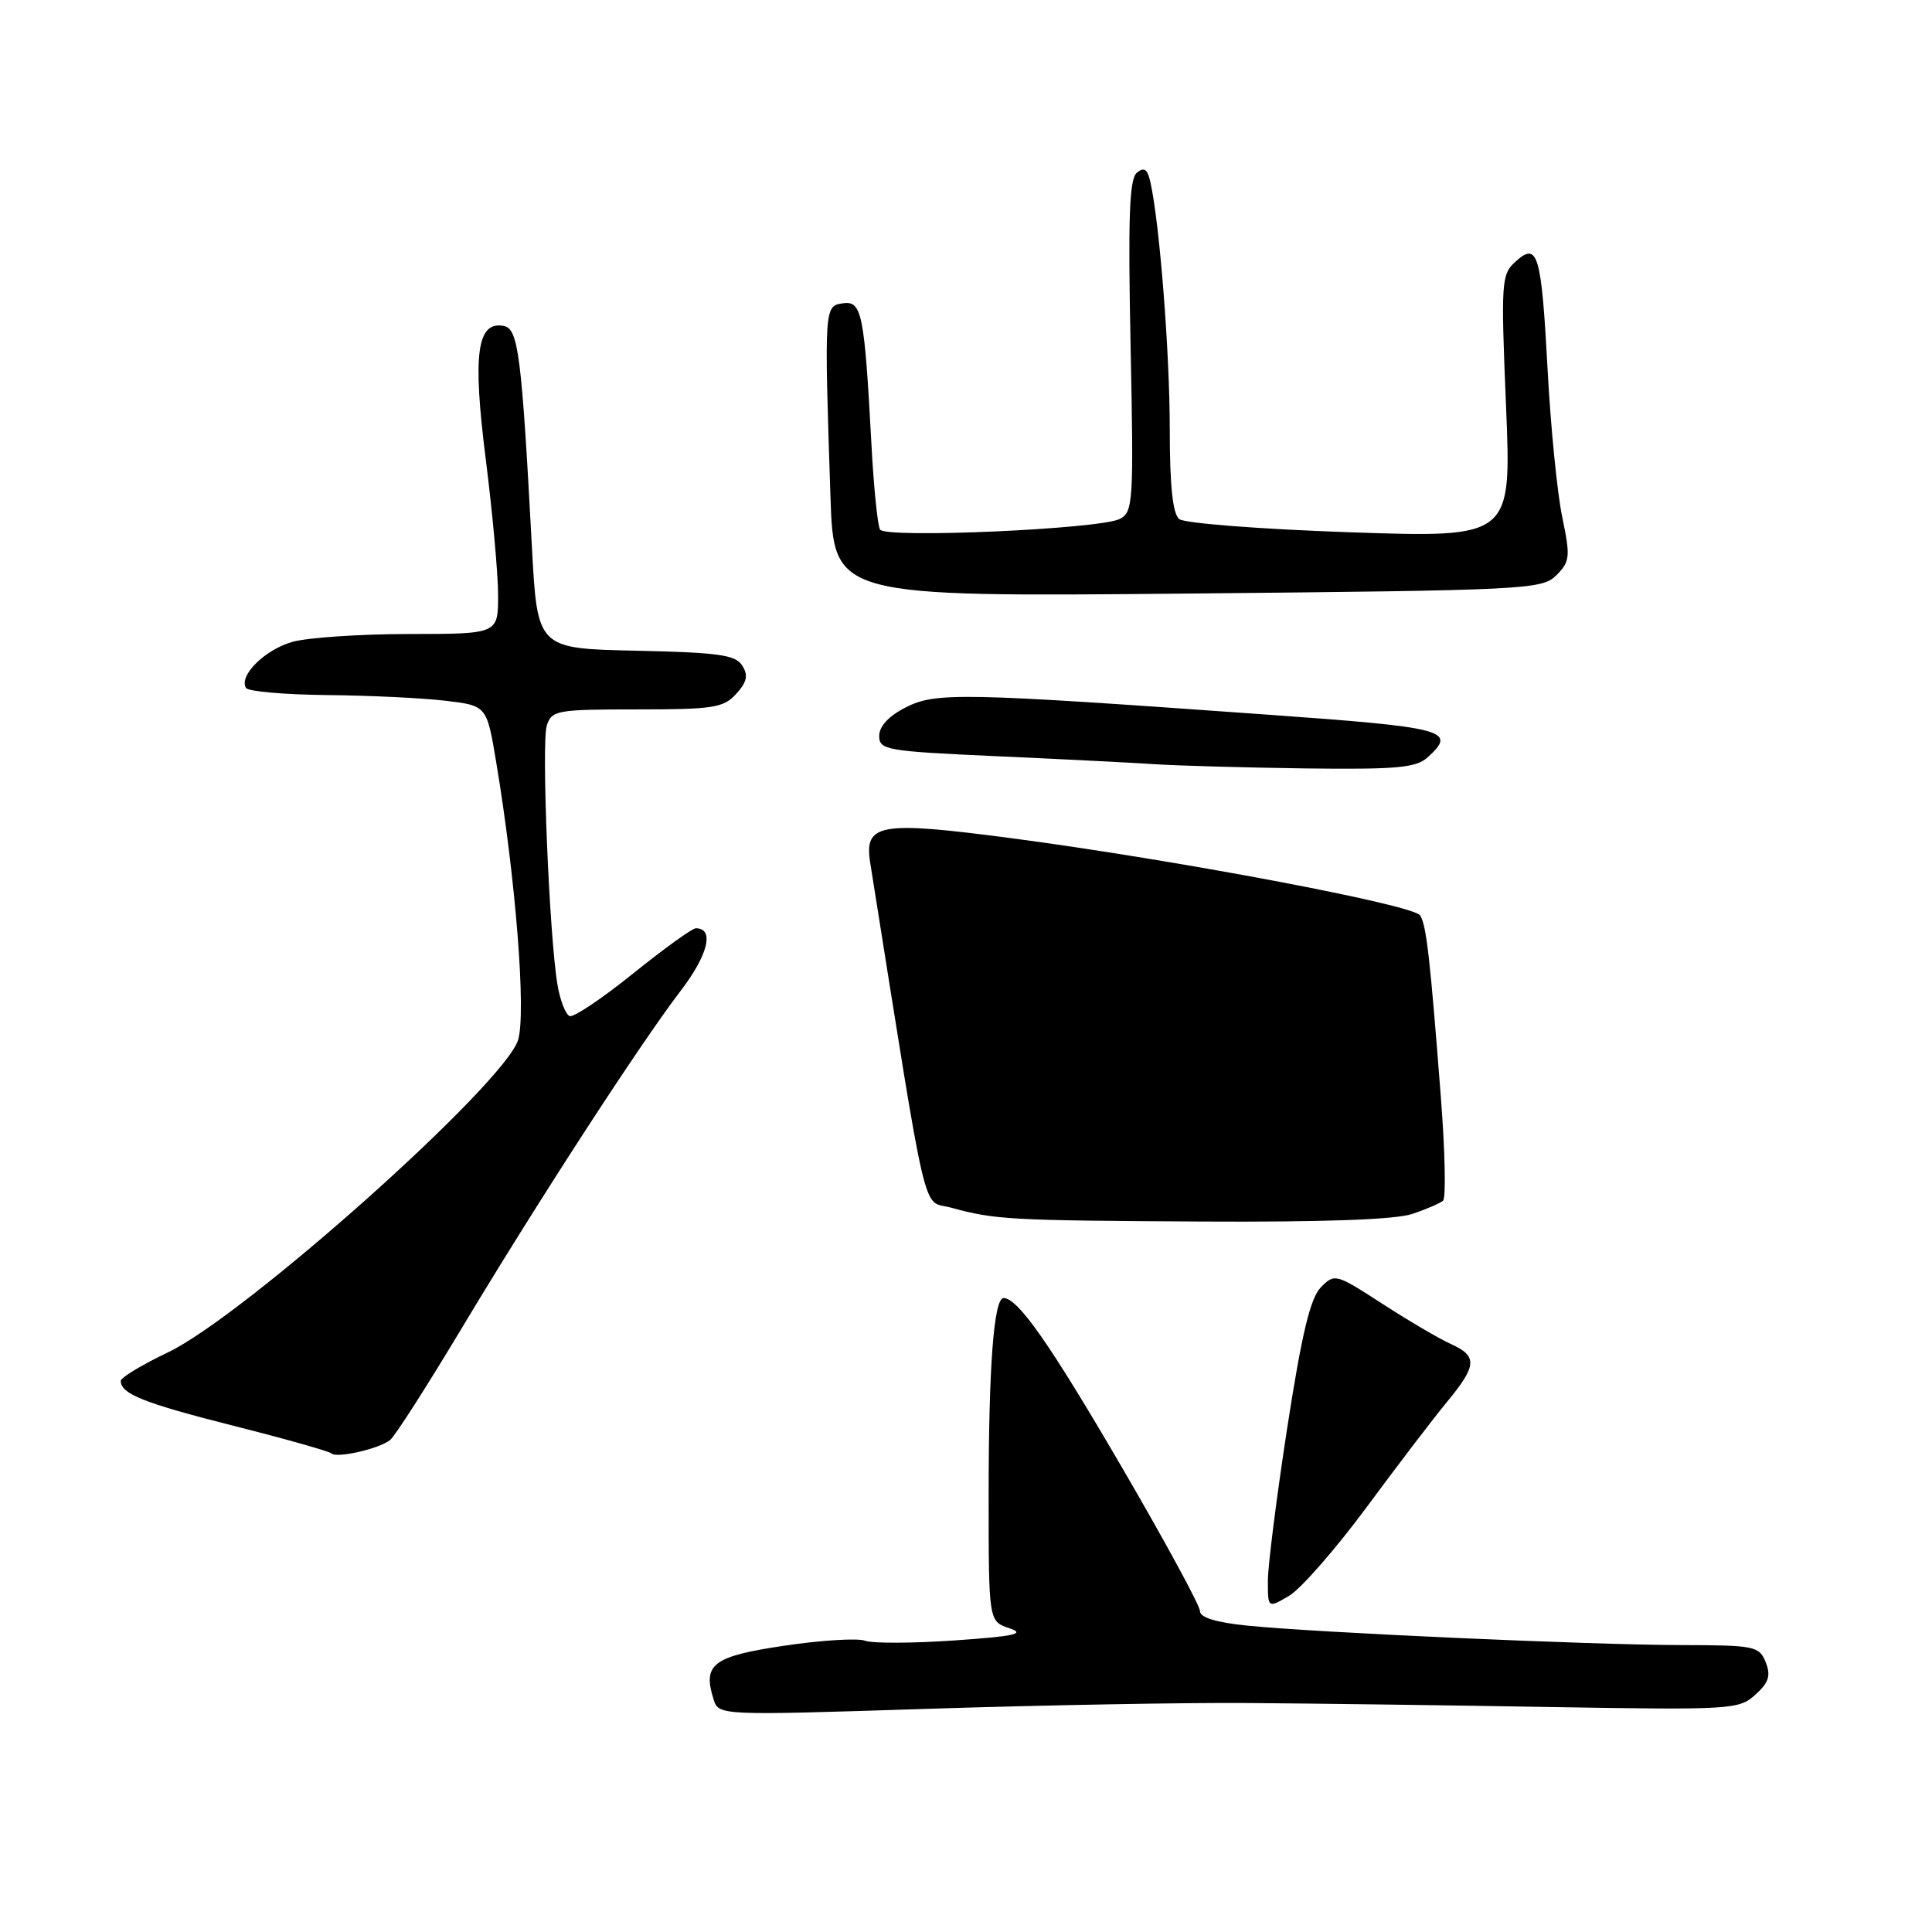 <?xml version="1.0" encoding="UTF-8" standalone="no"?>
<!DOCTYPE svg PUBLIC "-//W3C//DTD SVG 1.1//EN" "http://www.w3.org/Graphics/SVG/1.1/DTD/svg11.dtd" >
<svg xmlns="http://www.w3.org/2000/svg" xmlns:xlink="http://www.w3.org/1999/xlink" version="1.1" viewBox="0 0 256 256">
 <g >
 <path fill="currentColor"
d=" M 165.50 225.66 C 173.75 225.72 191.72 225.95 205.42 226.19 C 229.47 226.59 230.43 226.53 232.60 224.55 C 234.38 222.94 234.67 222.02 233.96 220.25 C 233.11 218.12 232.51 218.00 222.78 217.98 C 210.78 217.96 174.32 216.33 165.25 215.40 C 161.12 214.98 159.00 214.33 159.00 213.47 C 159.00 212.75 154.32 204.14 148.60 194.33 C 139.09 178.02 134.87 172.00 132.98 172.00 C 131.69 172.00 131.00 181.08 131.00 198.06 C 131.00 214.83 131.00 214.83 133.75 215.75 C 135.95 216.49 134.49 216.81 126.42 217.37 C 120.88 217.75 115.56 217.77 114.61 217.40 C 113.66 217.04 108.86 217.33 103.95 218.06 C 94.45 219.47 93.08 220.51 94.55 225.16 C 95.23 227.32 95.23 227.32 122.87 226.43 C 138.07 225.94 157.25 225.59 165.50 225.66 Z  M 181.07 199.73 C 185.16 194.20 189.96 187.90 191.75 185.74 C 195.71 180.95 195.80 179.68 192.25 178.09 C 190.74 177.41 186.66 175.02 183.19 172.77 C 176.98 168.75 176.84 168.72 175.01 170.59 C 173.62 172.02 172.49 176.73 170.57 189.16 C 169.16 198.33 168.00 207.47 168.00 209.47 C 168.00 213.11 168.00 213.11 170.82 211.45 C 172.37 210.53 176.98 205.26 181.07 199.73 Z  M 51.69 190.81 C 52.34 190.29 56.56 183.70 61.07 176.18 C 71.06 159.51 84.79 138.34 90.21 131.26 C 93.84 126.52 94.69 123.00 92.20 123.00 C 91.73 123.00 88.00 125.69 83.92 128.97 C 79.84 132.26 76.05 134.81 75.50 134.64 C 74.96 134.47 74.21 132.57 73.86 130.42 C 72.77 123.86 71.73 98.43 72.45 96.15 C 73.10 94.12 73.76 94.00 84.41 94.00 C 94.53 94.00 95.88 93.79 97.55 91.94 C 98.98 90.36 99.17 89.49 98.35 88.19 C 97.46 86.77 95.21 86.46 84.24 86.22 C 71.20 85.94 71.20 85.94 70.48 72.46 C 69.12 47.00 68.68 43.56 66.76 43.19 C 63.20 42.51 62.60 46.90 64.36 60.81 C 65.26 67.91 66.00 76.04 66.00 78.86 C 66.00 84.00 66.00 84.00 54.25 84.01 C 47.79 84.01 40.83 84.48 38.78 85.04 C 35.10 86.07 31.60 89.54 32.60 91.16 C 32.89 91.62 37.70 92.04 43.31 92.10 C 48.91 92.15 55.98 92.49 59.00 92.85 C 64.50 93.50 64.50 93.50 65.75 101.00 C 68.34 116.49 69.74 134.24 68.65 137.80 C 66.86 143.62 32.47 174.31 22.25 179.20 C 18.81 180.84 16.00 182.54 16.00 182.97 C 16.00 184.70 19.04 185.91 30.96 188.93 C 37.81 190.66 43.64 192.31 43.91 192.58 C 44.59 193.26 50.24 191.98 51.69 190.81 Z  M 187.10 160.86 C 188.97 160.24 190.82 159.44 191.21 159.10 C 191.61 158.76 191.48 152.63 190.93 145.49 C 189.49 126.87 189.01 122.63 188.18 121.30 C 187.32 119.89 155.68 113.92 134.04 111.07 C 116.50 108.76 114.48 109.11 115.31 114.34 C 123.08 163.12 122.11 158.96 125.97 160.01 C 131.88 161.62 133.65 161.72 159.10 161.86 C 175.17 161.95 184.88 161.61 187.10 160.86 Z  M 189.17 100.35 C 193.12 96.77 191.68 96.39 167.75 94.68 C 127.30 91.78 123.97 91.71 120.00 93.74 C 117.77 94.87 116.50 96.24 116.50 97.51 C 116.50 99.38 117.42 99.54 132.00 100.20 C 140.53 100.58 149.97 101.06 153.00 101.26 C 156.03 101.46 164.99 101.71 172.92 101.82 C 185.11 101.97 187.63 101.74 189.17 100.35 Z  M 206.22 76.23 C 208.04 74.41 208.10 73.79 207.00 68.49 C 206.34 65.32 205.47 56.57 205.07 49.04 C 204.24 33.60 203.77 31.99 200.82 34.66 C 198.93 36.37 198.87 37.29 199.56 53.86 C 200.28 71.26 200.28 71.26 178.89 70.53 C 167.01 70.12 156.94 69.34 156.25 68.78 C 155.39 68.07 155.00 64.36 155.00 56.84 C 155.00 46.73 153.66 29.65 152.44 24.16 C 152.05 22.40 151.60 22.08 150.64 22.89 C 149.64 23.71 149.46 28.84 149.81 45.87 C 150.23 66.56 150.15 67.85 148.38 68.76 C 145.79 70.11 117.34 71.37 116.61 70.17 C 116.29 69.65 115.77 64.57 115.47 58.87 C 114.53 41.44 114.20 39.83 111.68 40.19 C 109.22 40.54 109.21 40.67 110.04 65.80 C 110.48 79.09 110.48 79.09 157.36 78.65 C 202.40 78.22 204.32 78.12 206.22 76.23 Z "/>
</g>
</svg>